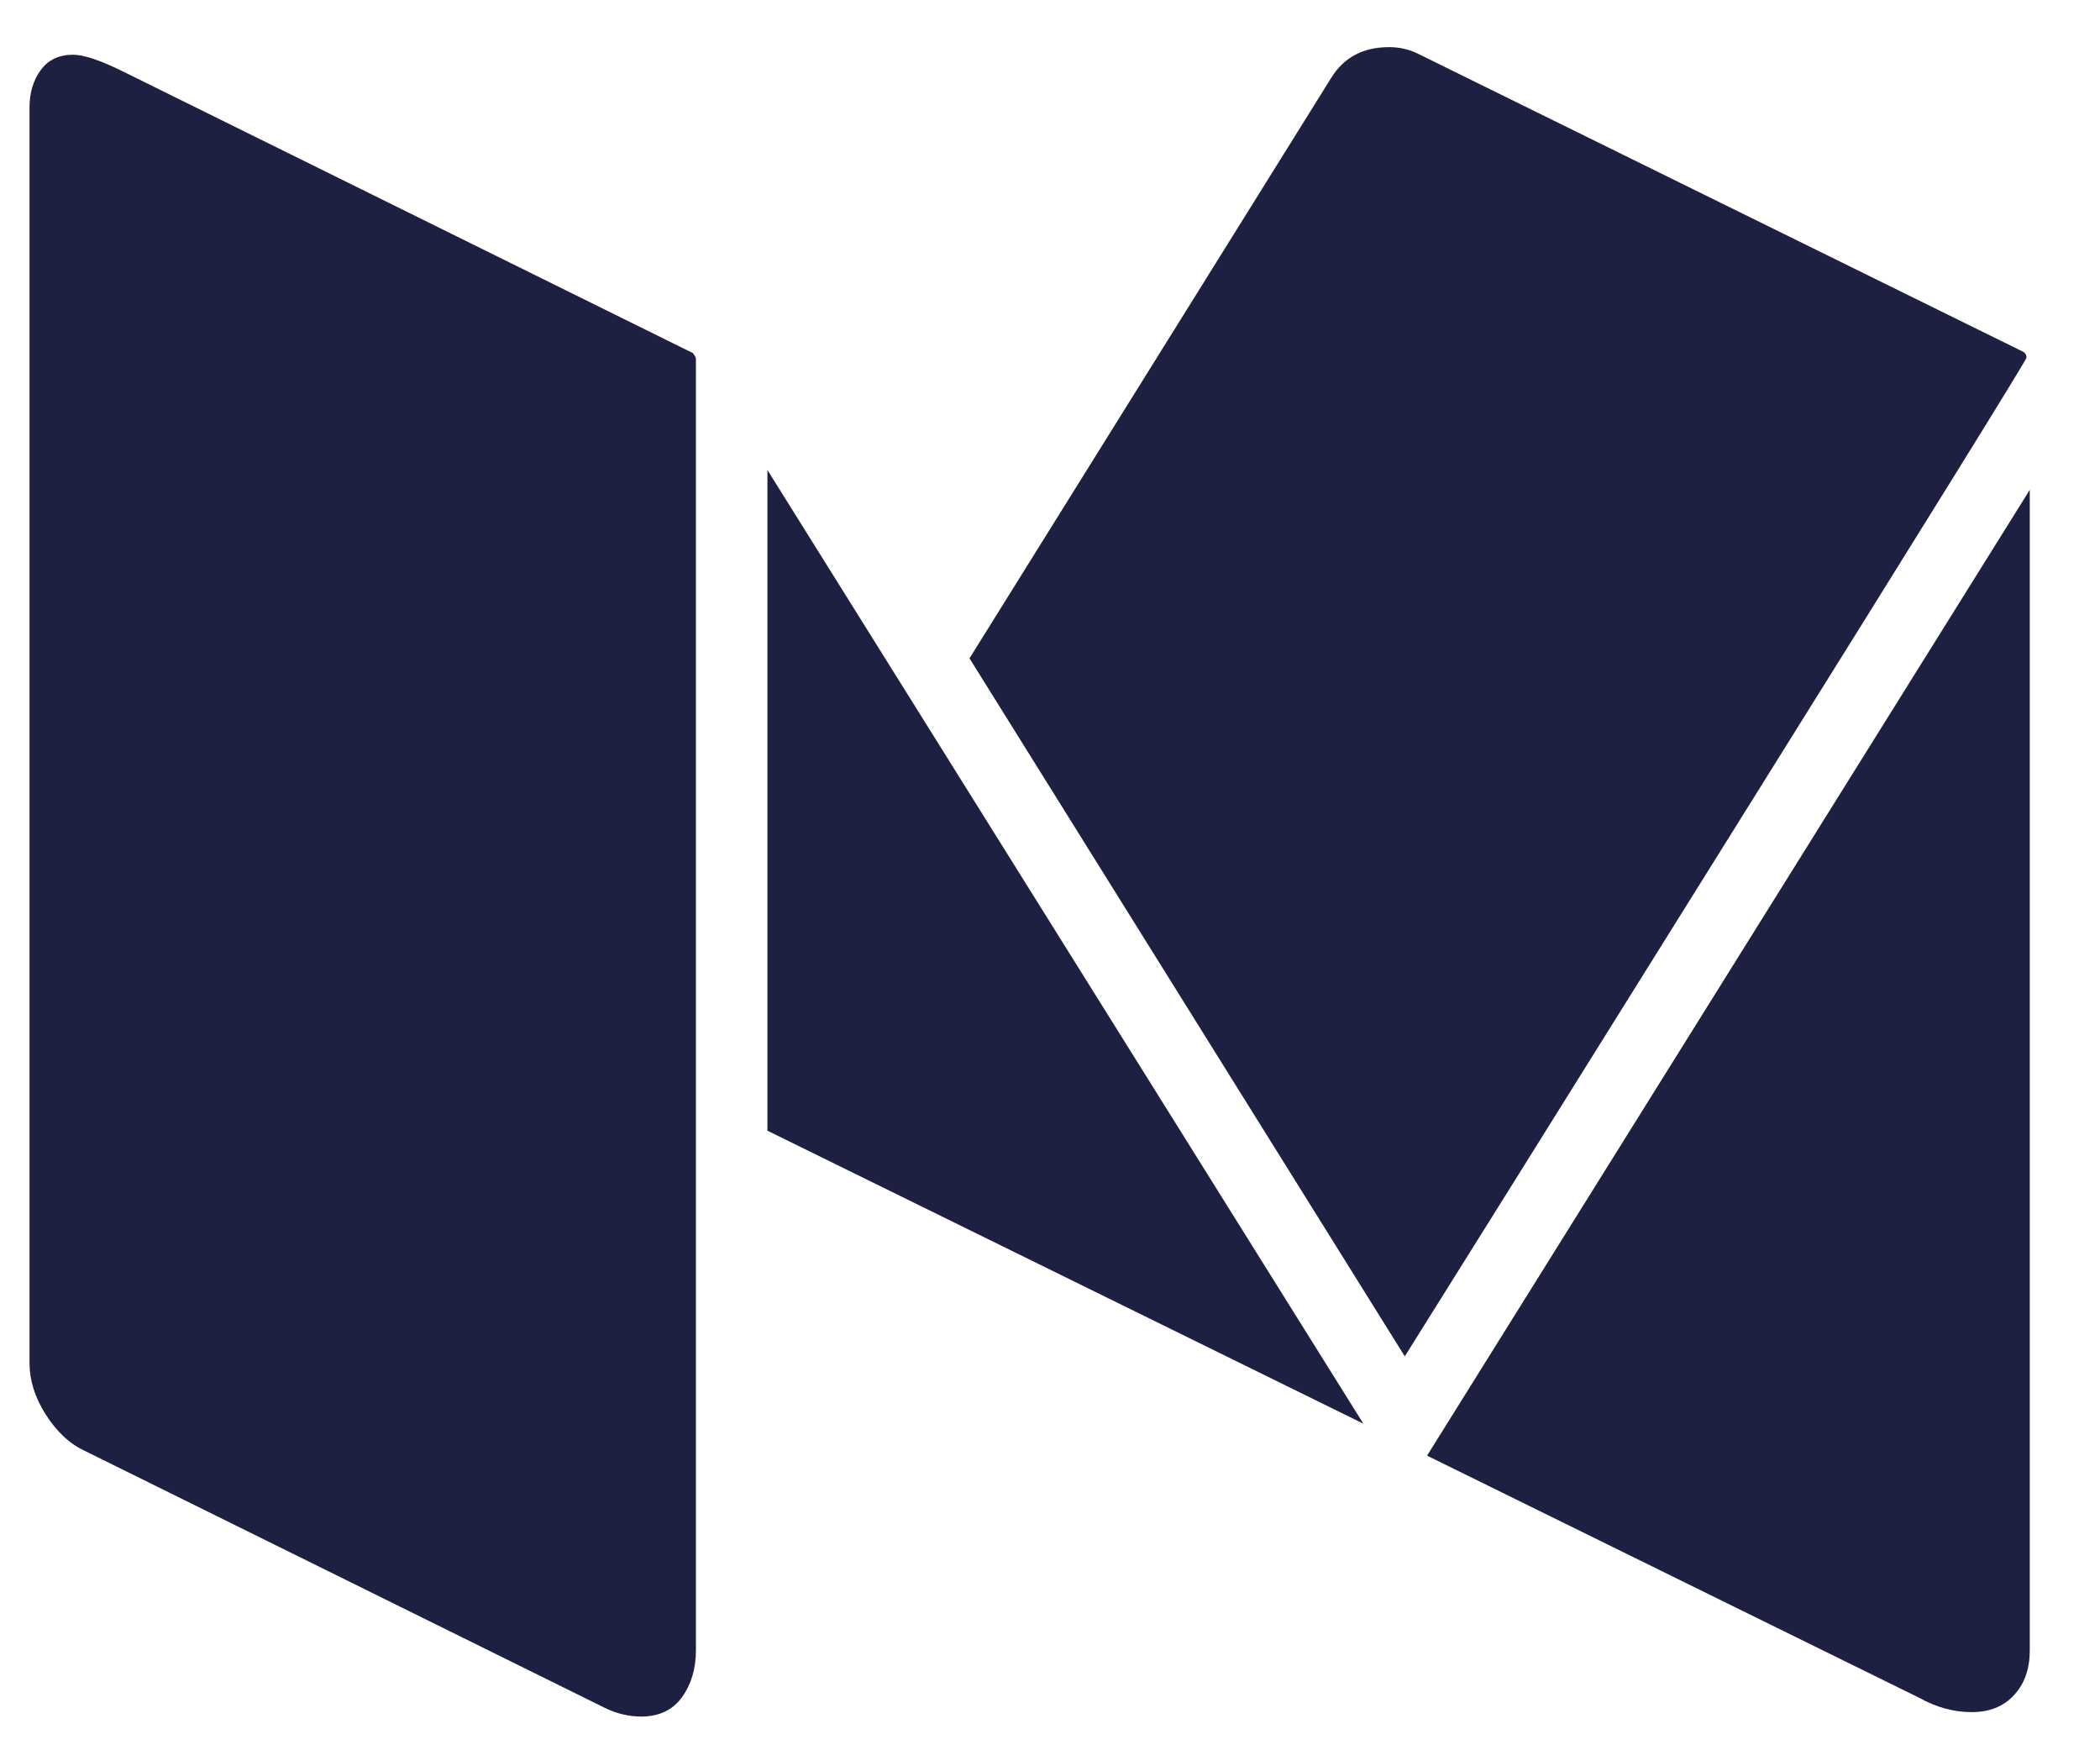 <svg width="18" height="15" viewBox="0 0 18 15" fill="none" xmlns="http://www.w3.org/2000/svg">
<path d="M5.965 3.074V14.145C5.965 14.302 5.924 14.436 5.846 14.545C5.767 14.654 5.65 14.711 5.496 14.711C5.388 14.711 5.282 14.685 5.181 14.635L0.731 12.436C0.595 12.374 0.484 12.267 0.391 12.121C0.298 11.974 0.253 11.827 0.253 11.682V0.922C0.253 0.796 0.284 0.689 0.349 0.601C0.412 0.513 0.505 0.469 0.627 0.469C0.716 0.469 0.856 0.515 1.049 0.61L5.939 3.026C5.954 3.046 5.965 3.062 5.965 3.074Z" fill="#1D2040"/>
<path d="M6.578 4.028L11.686 12.201L6.578 9.69V4.028Z" fill="#1D2040"/>
<path d="M17.398 4.198V14.145C17.398 14.302 17.353 14.43 17.264 14.526C17.175 14.624 17.054 14.673 16.9 14.673C16.746 14.673 16.597 14.632 16.45 14.55L12.232 12.475L17.398 4.198Z" fill="#1D2040"/>
<path d="M17.37 3.065C17.37 3.084 16.552 4.404 14.915 7.024C13.28 9.645 12.321 11.178 12.041 11.624L8.31 5.642L11.41 0.668C11.518 0.492 11.684 0.404 11.906 0.404C11.995 0.404 12.078 0.423 12.155 0.461L17.332 3.01C17.356 3.02 17.37 3.039 17.37 3.065Z" fill="#1D2040"/>
</svg>
